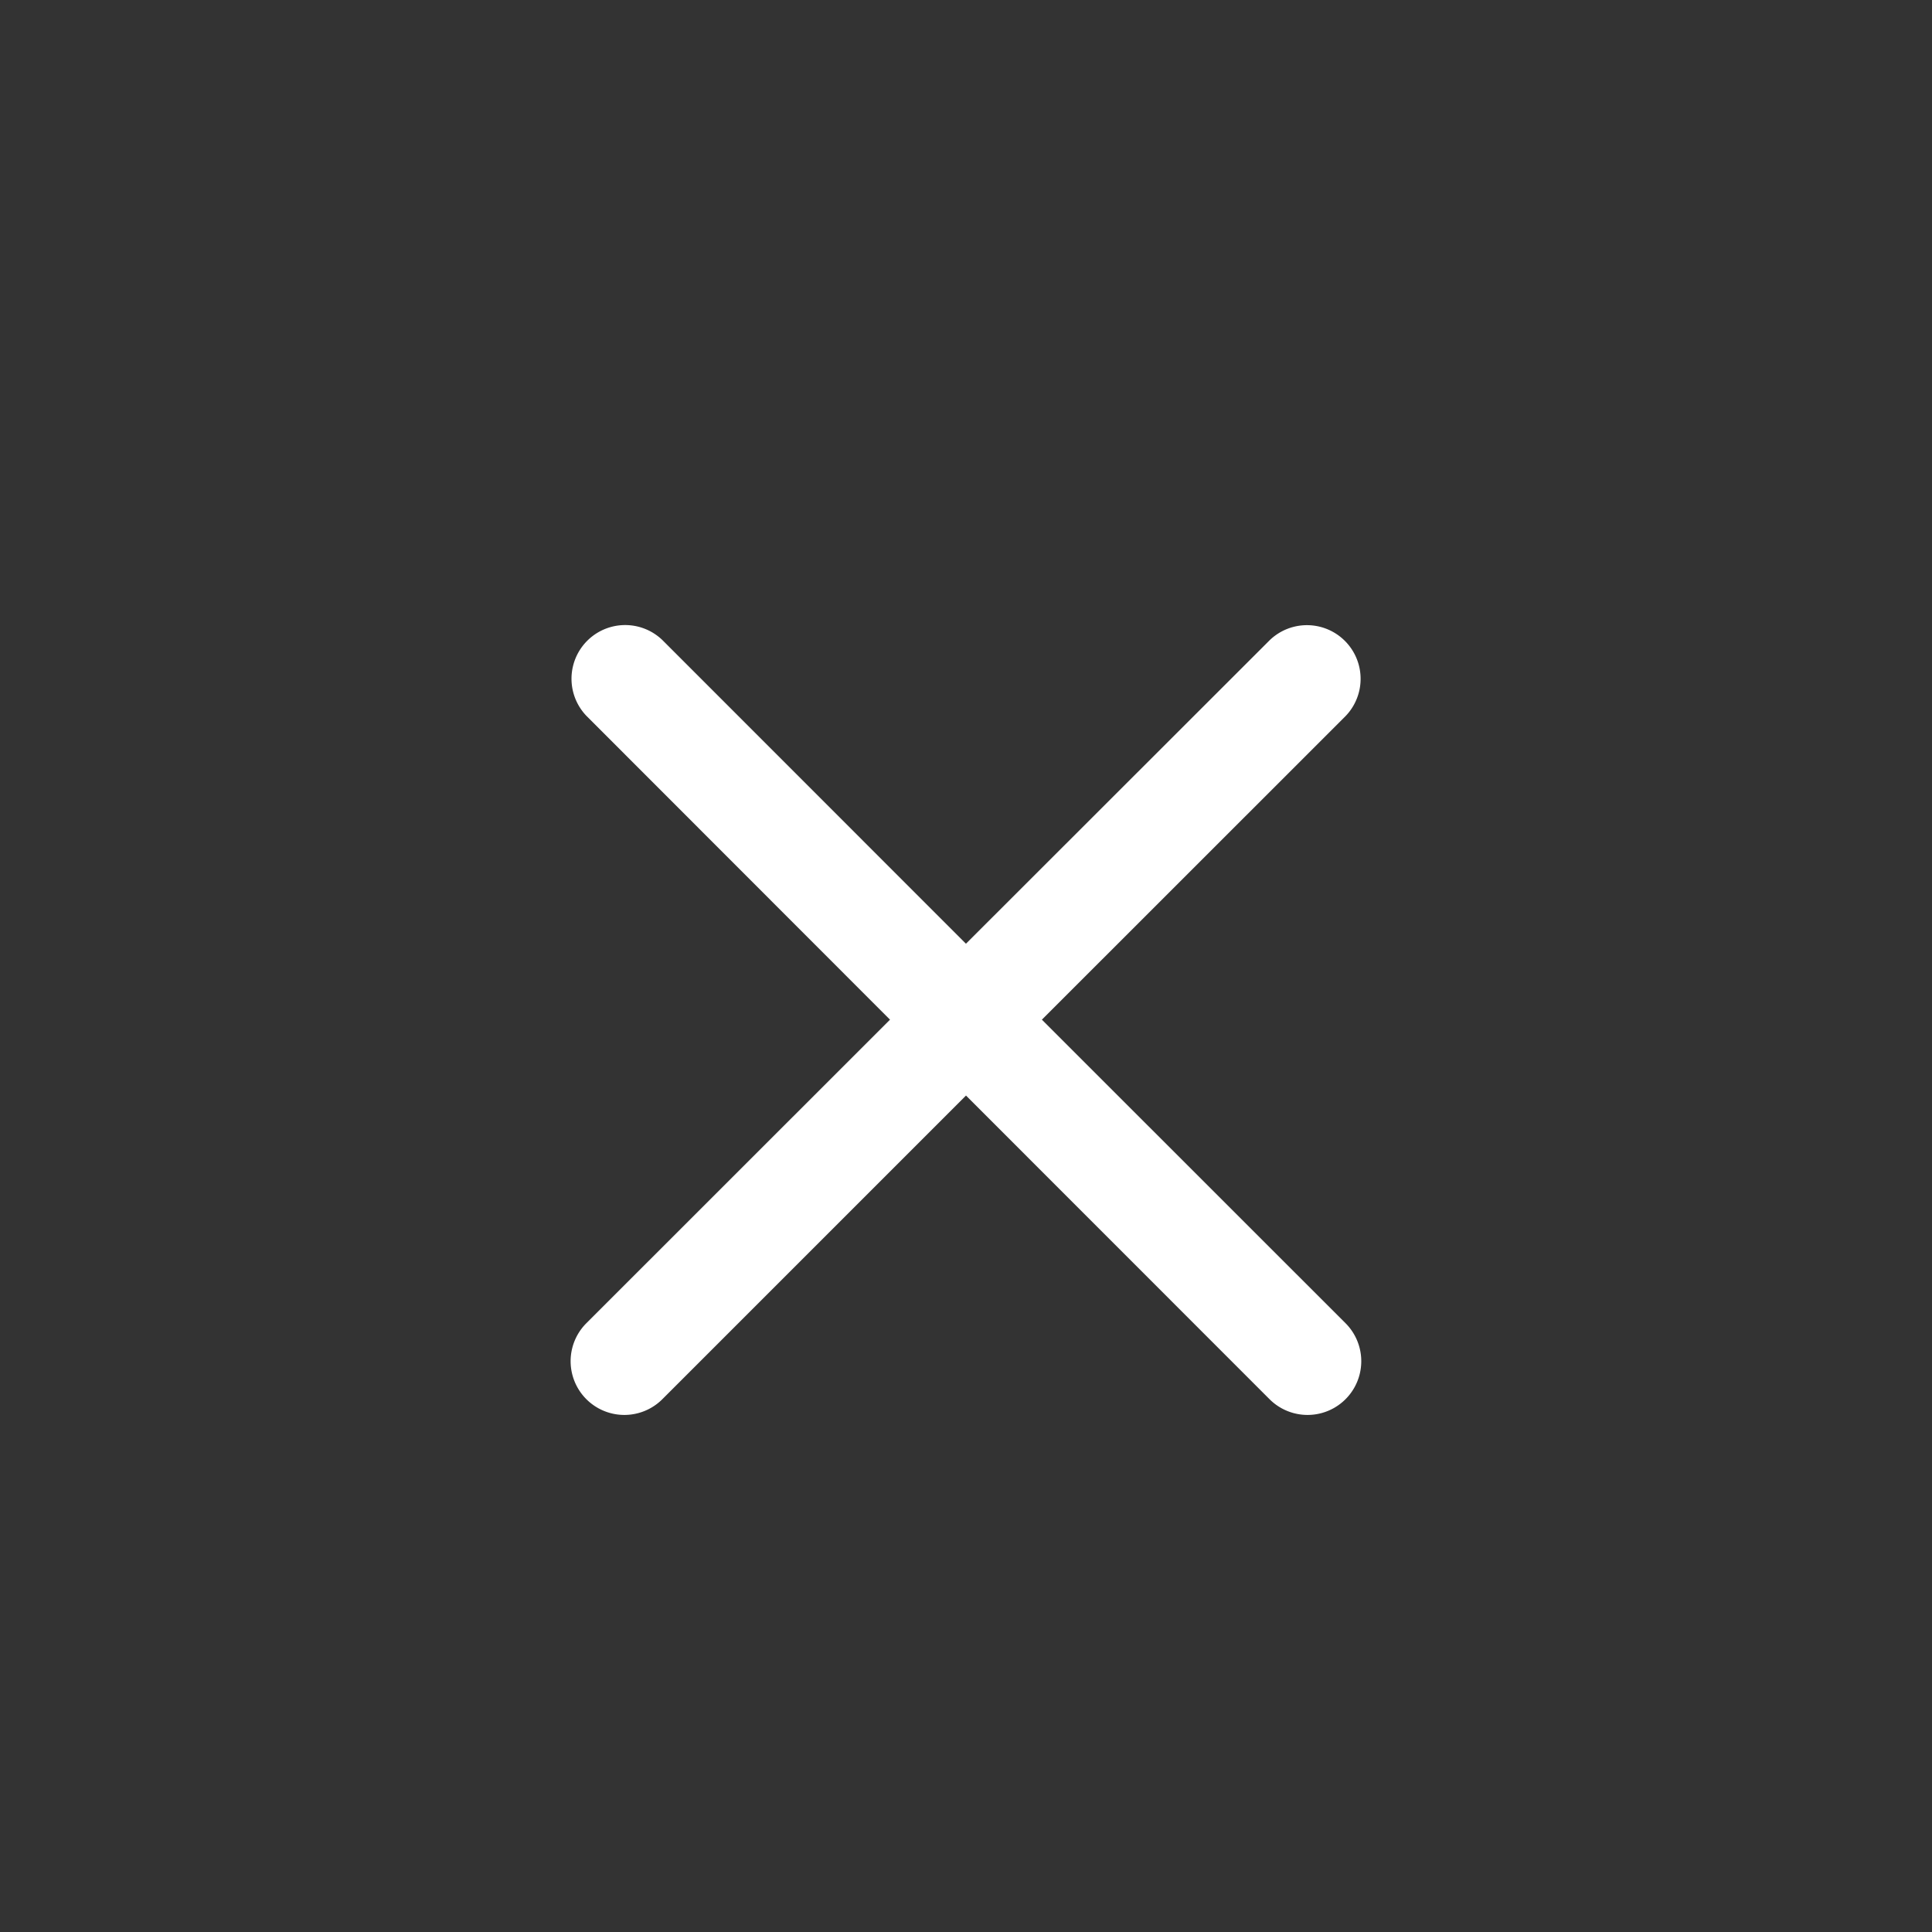 <svg t="1626623850634" class="icon" viewBox="0 0 1024 1024" version="1.1" xmlns="http://www.w3.org/2000/svg" p-id="1982" width="200" height="200"><rect x="0" y="0" width="1024" height="1024" fill="#333333" stroke="none"/><path d="M512 500.224L351.118 339.285a28.444 28.444 0 0 0-40.22 40.22L471.723 540.444l-160.939 160.882a28.444 28.444 0 0 0 40.277 40.277L512 580.665l160.882 160.939a28.444 28.444 0 1 0 40.277-40.277L552.22 540.444l160.939-160.882a28.444 28.444 0 0 0-40.22-40.22L512 500.167z" p-id="1983" fill="#ffffff"></path></svg>